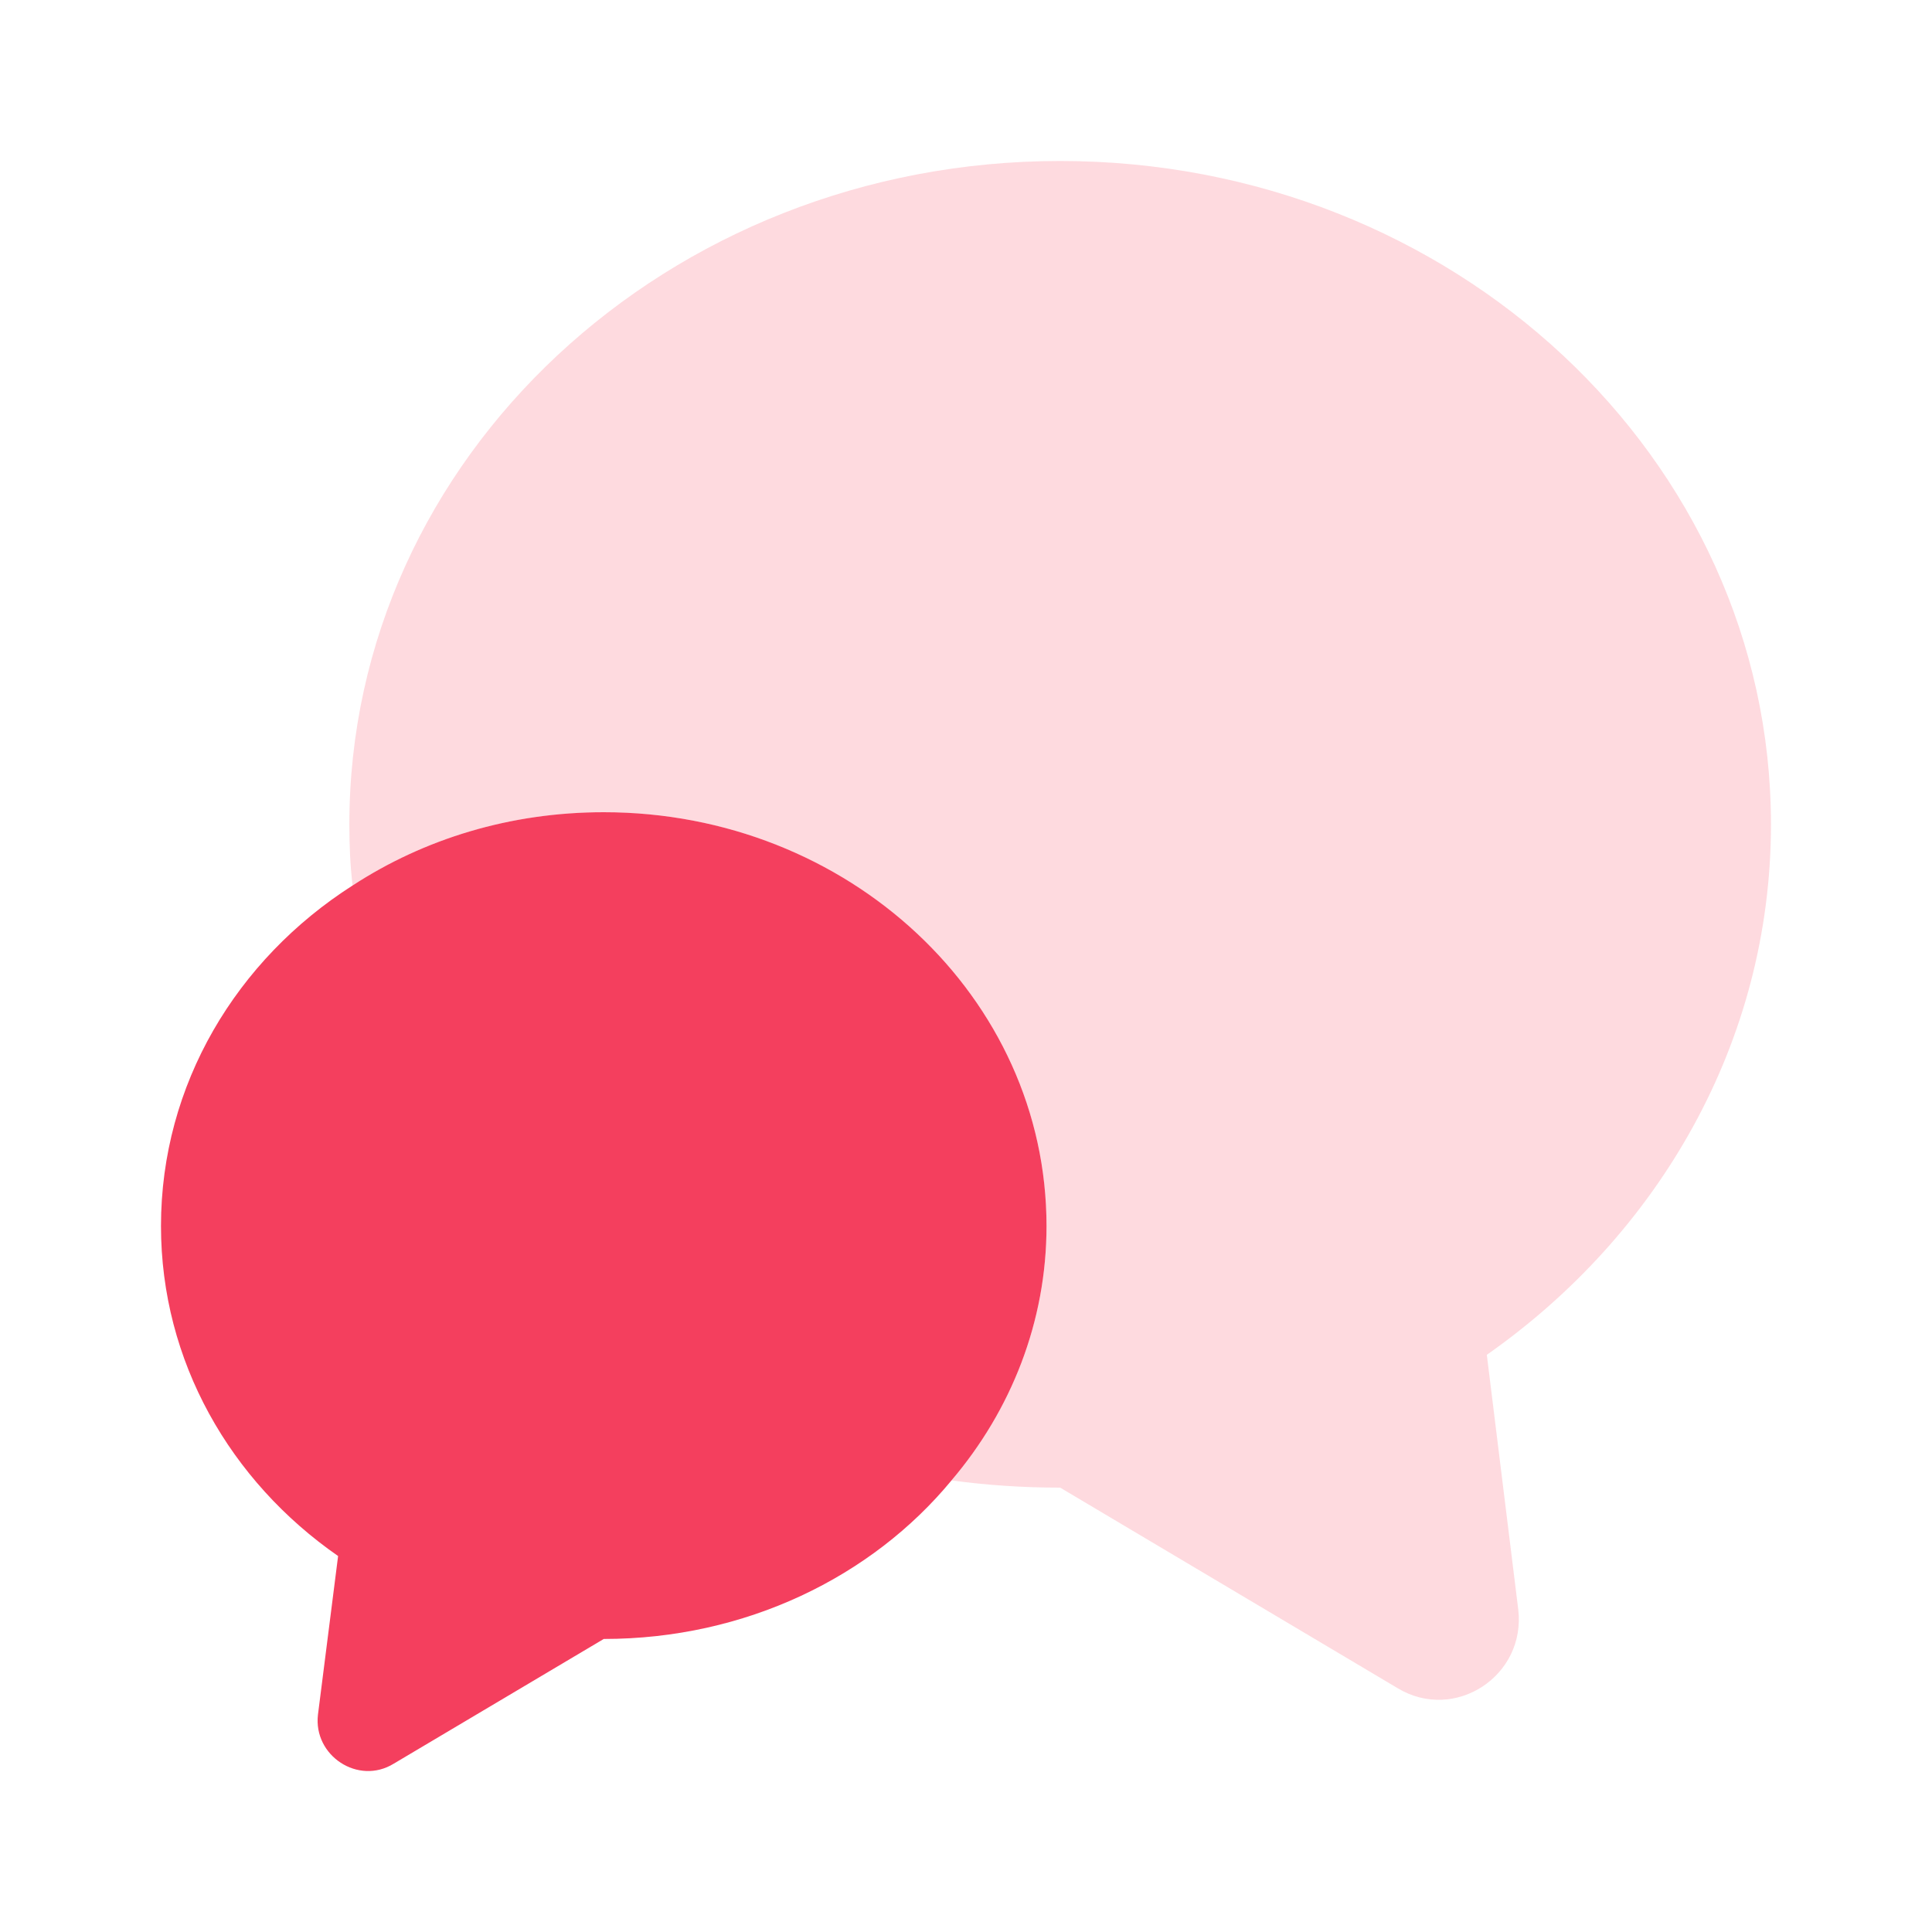 <svg width="40" height="40" viewBox="0 0 40 40" fill="none" xmlns="http://www.w3.org/2000/svg">
<path opacity="0.4" d="M30.783 28.05L31.433 33.317C31.6 34.7 30.116 35.667 28.933 34.95L21.95 30.8C21.183 30.8 20.433 30.75 19.7 30.65C20.933 29.2 21.666 27.367 21.666 25.383C21.666 20.65 17.566 16.817 12.5 16.817C10.566 16.817 8.783 17.367 7.3 18.333C7.25 17.917 7.233 17.5 7.233 17.067C7.233 9.483 13.816 3.333 21.95 3.333C30.083 3.333 36.666 9.483 36.666 17.067C36.666 21.567 34.35 25.55 30.783 28.05Z" fill="#FDA4AF"/>
<path d="M21.667 25.383C21.667 27.366 20.933 29.2 19.7 30.65C18.05 32.65 15.433 33.933 12.5 33.933L8.15 36.516C7.417 36.966 6.483 36.35 6.583 35.5L7 32.216C4.767 30.666 3.333 28.183 3.333 25.383C3.333 22.45 4.9 19.866 7.3 18.333C8.783 17.366 10.567 16.816 12.5 16.816C17.567 16.816 21.667 20.65 21.667 25.383Z" fill="#F43F5E"/>
</svg>

